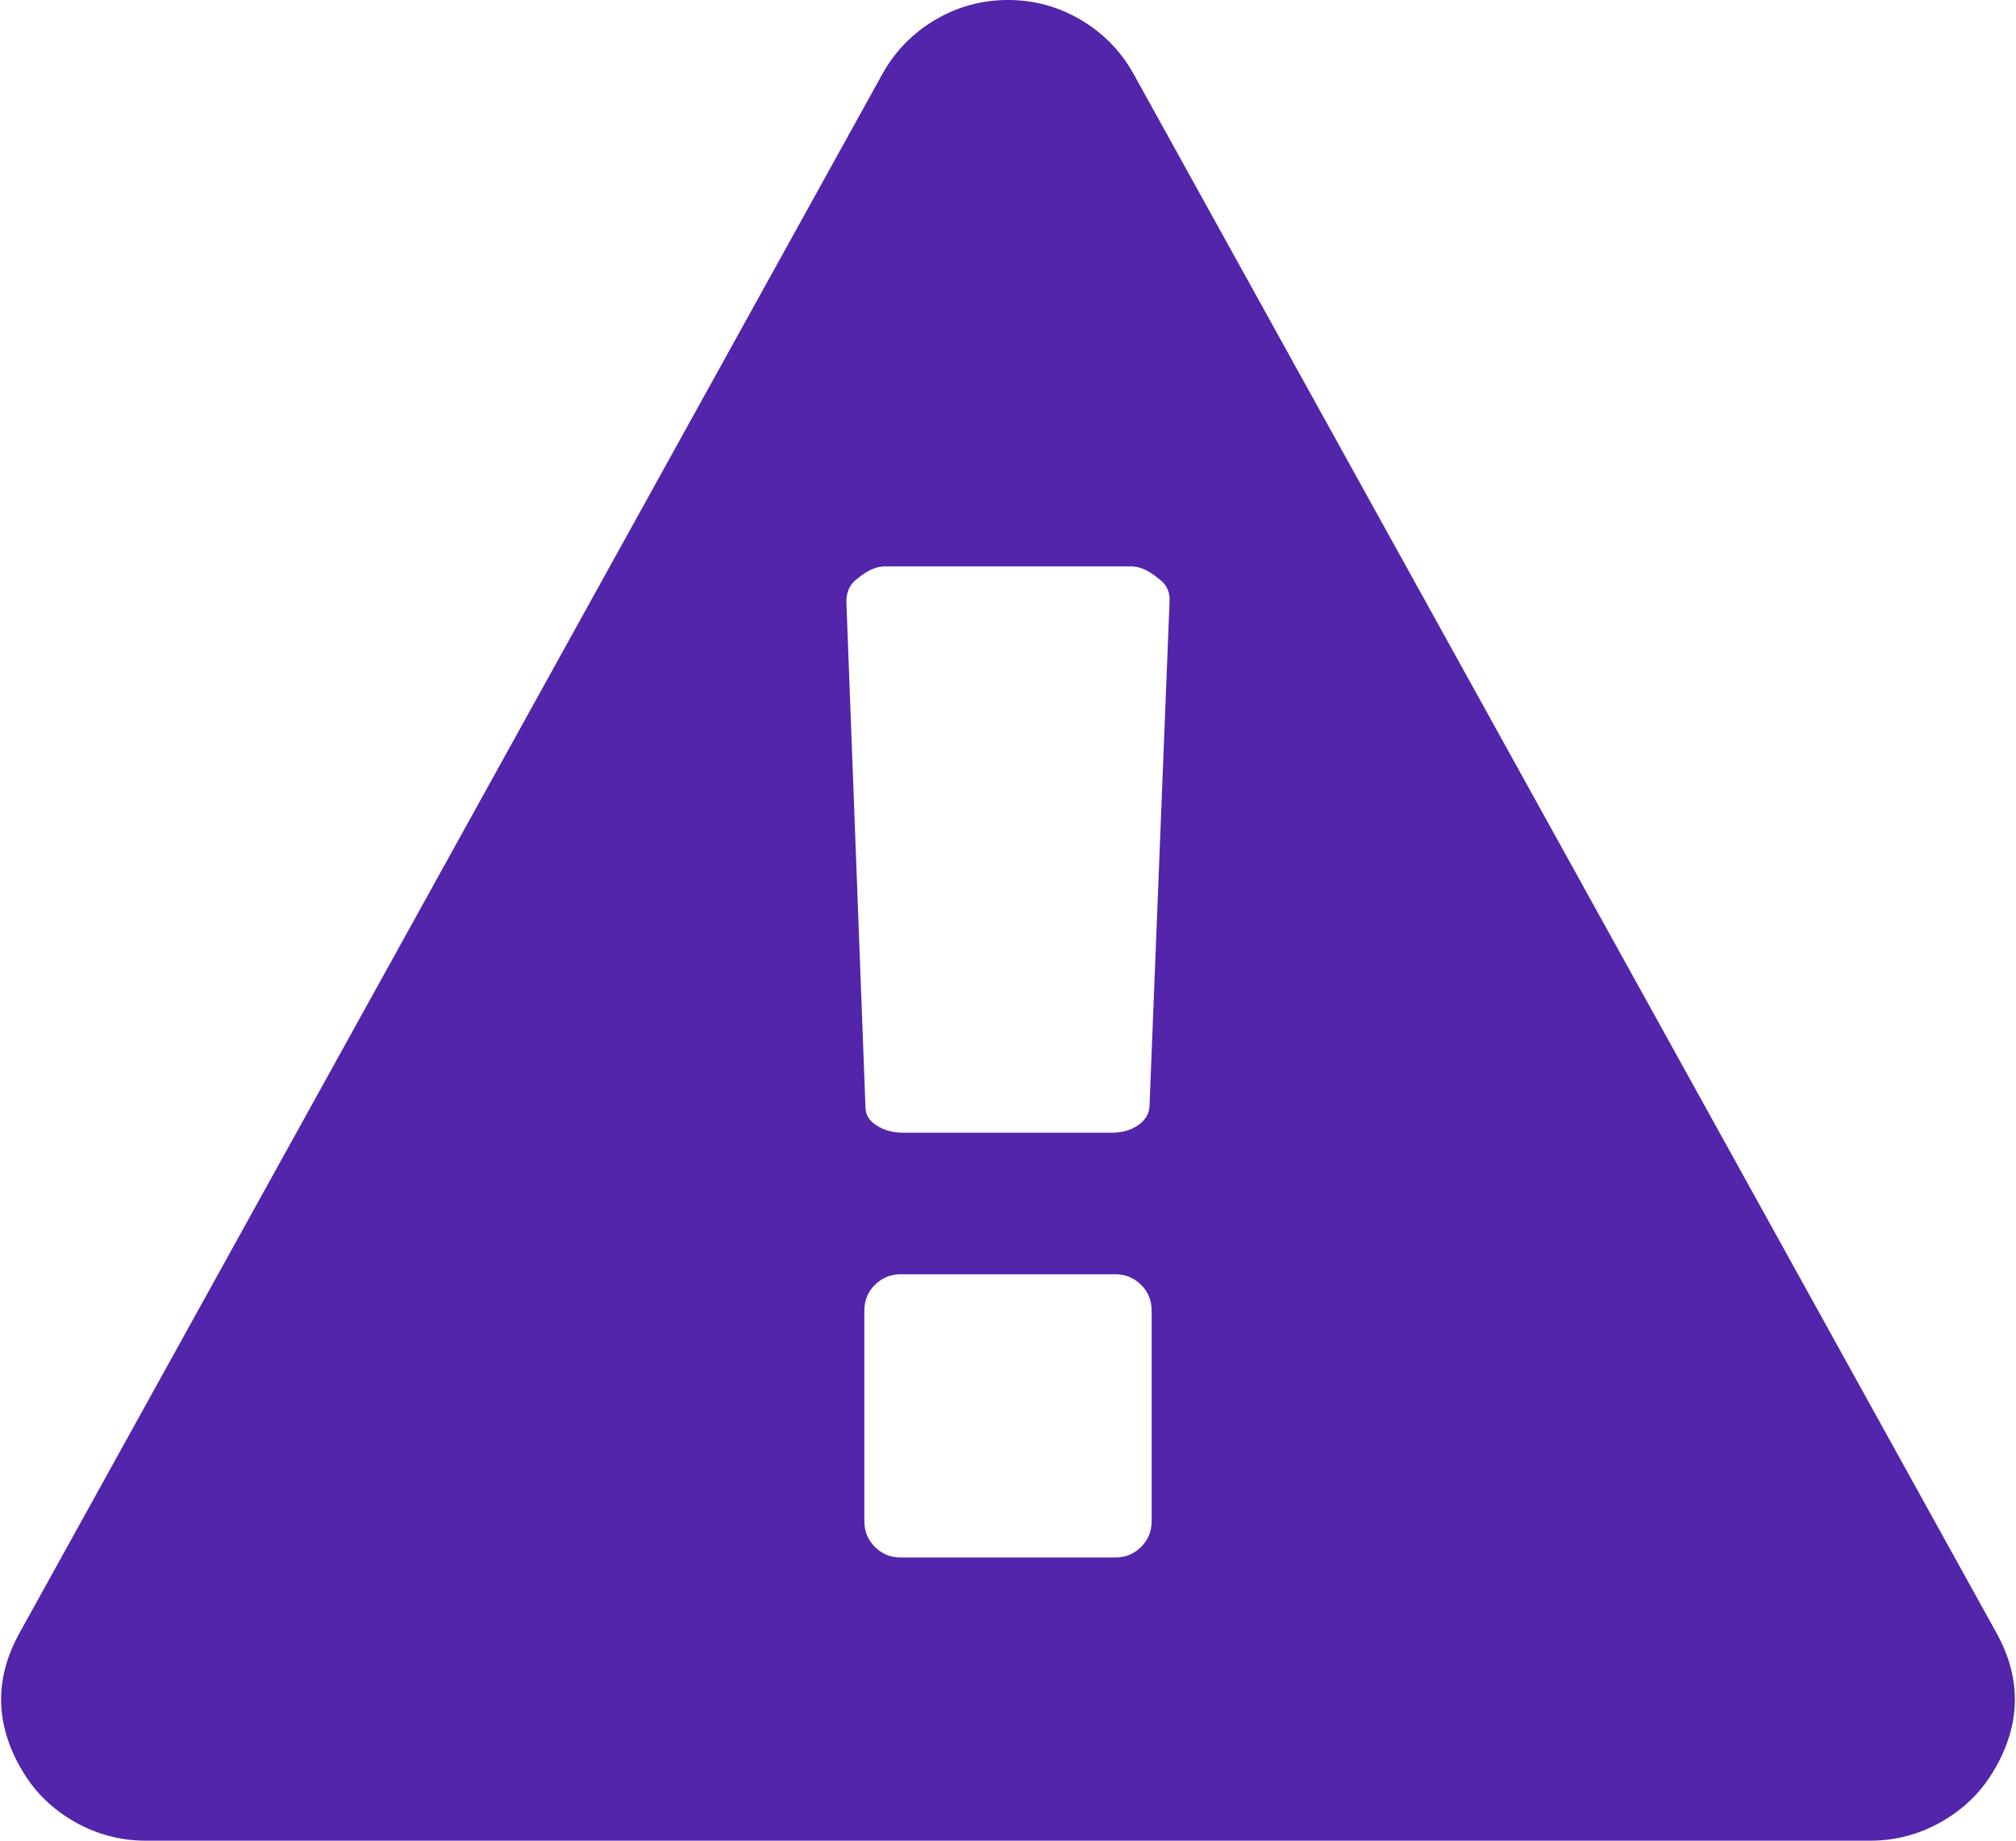 ﻿<?xml version="1.0" encoding="utf-8"?>
<svg version="1.1" xmlns:xlink="http://www.w3.org/1999/xlink" width="23px" height="21px" xmlns="http://www.w3.org/2000/svg">
  <g transform="matrix(1 0 0 1 -43 -286 )">
    <path d="M 13.018 17.649  C 13.099 17.569  13.139 17.471  13.139 17.353  L 13.139 14.955  C 13.139 14.837  13.099 14.738  13.018 14.658  C 12.936 14.578  12.84 14.538  12.729 14.538  L 10.271 14.538  C 10.16 14.538  10.064 14.578  9.982 14.658  C 9.901 14.738  9.861 14.837  9.861 14.955  L 9.861 17.353  C 9.861 17.471  9.901 17.569  9.982 17.649  C 10.064 17.729  10.16 17.769  10.271 17.769  L 12.729 17.769  C 12.84 17.769  12.936 17.729  13.018 17.649  Z M 12.979 12.841  C 13.06 12.786  13.105 12.717  13.114 12.633  L 13.344 6.84  C 13.344 6.739  13.301 6.659  13.216 6.6  C 13.105 6.508  13.003 6.462  12.909 6.462  L 10.091 6.462  C 9.997 6.462  9.895 6.508  9.784 6.6  C 9.699 6.659  9.656 6.748  9.656 6.865  L 9.874 12.633  C 9.874 12.717  9.916 12.786  10.002 12.841  C 10.087 12.896  10.189 12.923  10.309 12.923  L 12.678 12.923  C 12.798 12.923  12.898 12.896  12.979 12.841  Z M 12.332 0.227  C 12.589 0.379  12.789 0.585  12.934 0.846  L 22.769 18.615  C 23.068 19.145  23.06 19.675  22.744 20.205  C 22.599 20.449  22.4 20.642  22.148 20.785  C 21.897 20.928  21.625 21  21.335 21  L 1.665 21  C 1.375 21  1.103 20.928  0.852 20.785  C 0.6 20.642  0.401 20.449  0.256 20.205  C -0.06 19.675  -0.068 19.145  0.231 18.615  L 10.066 0.846  C 10.211 0.585  10.411 0.379  10.668 0.227  C 10.924 0.076  11.201 0  11.5 0  C 11.799 0  12.076 0.076  12.332 0.227  Z " fill-rule="nonzero" fill="#5225aa" stroke="none" transform="matrix(1 0 0 1 43 286 )" />
  </g>
</svg>